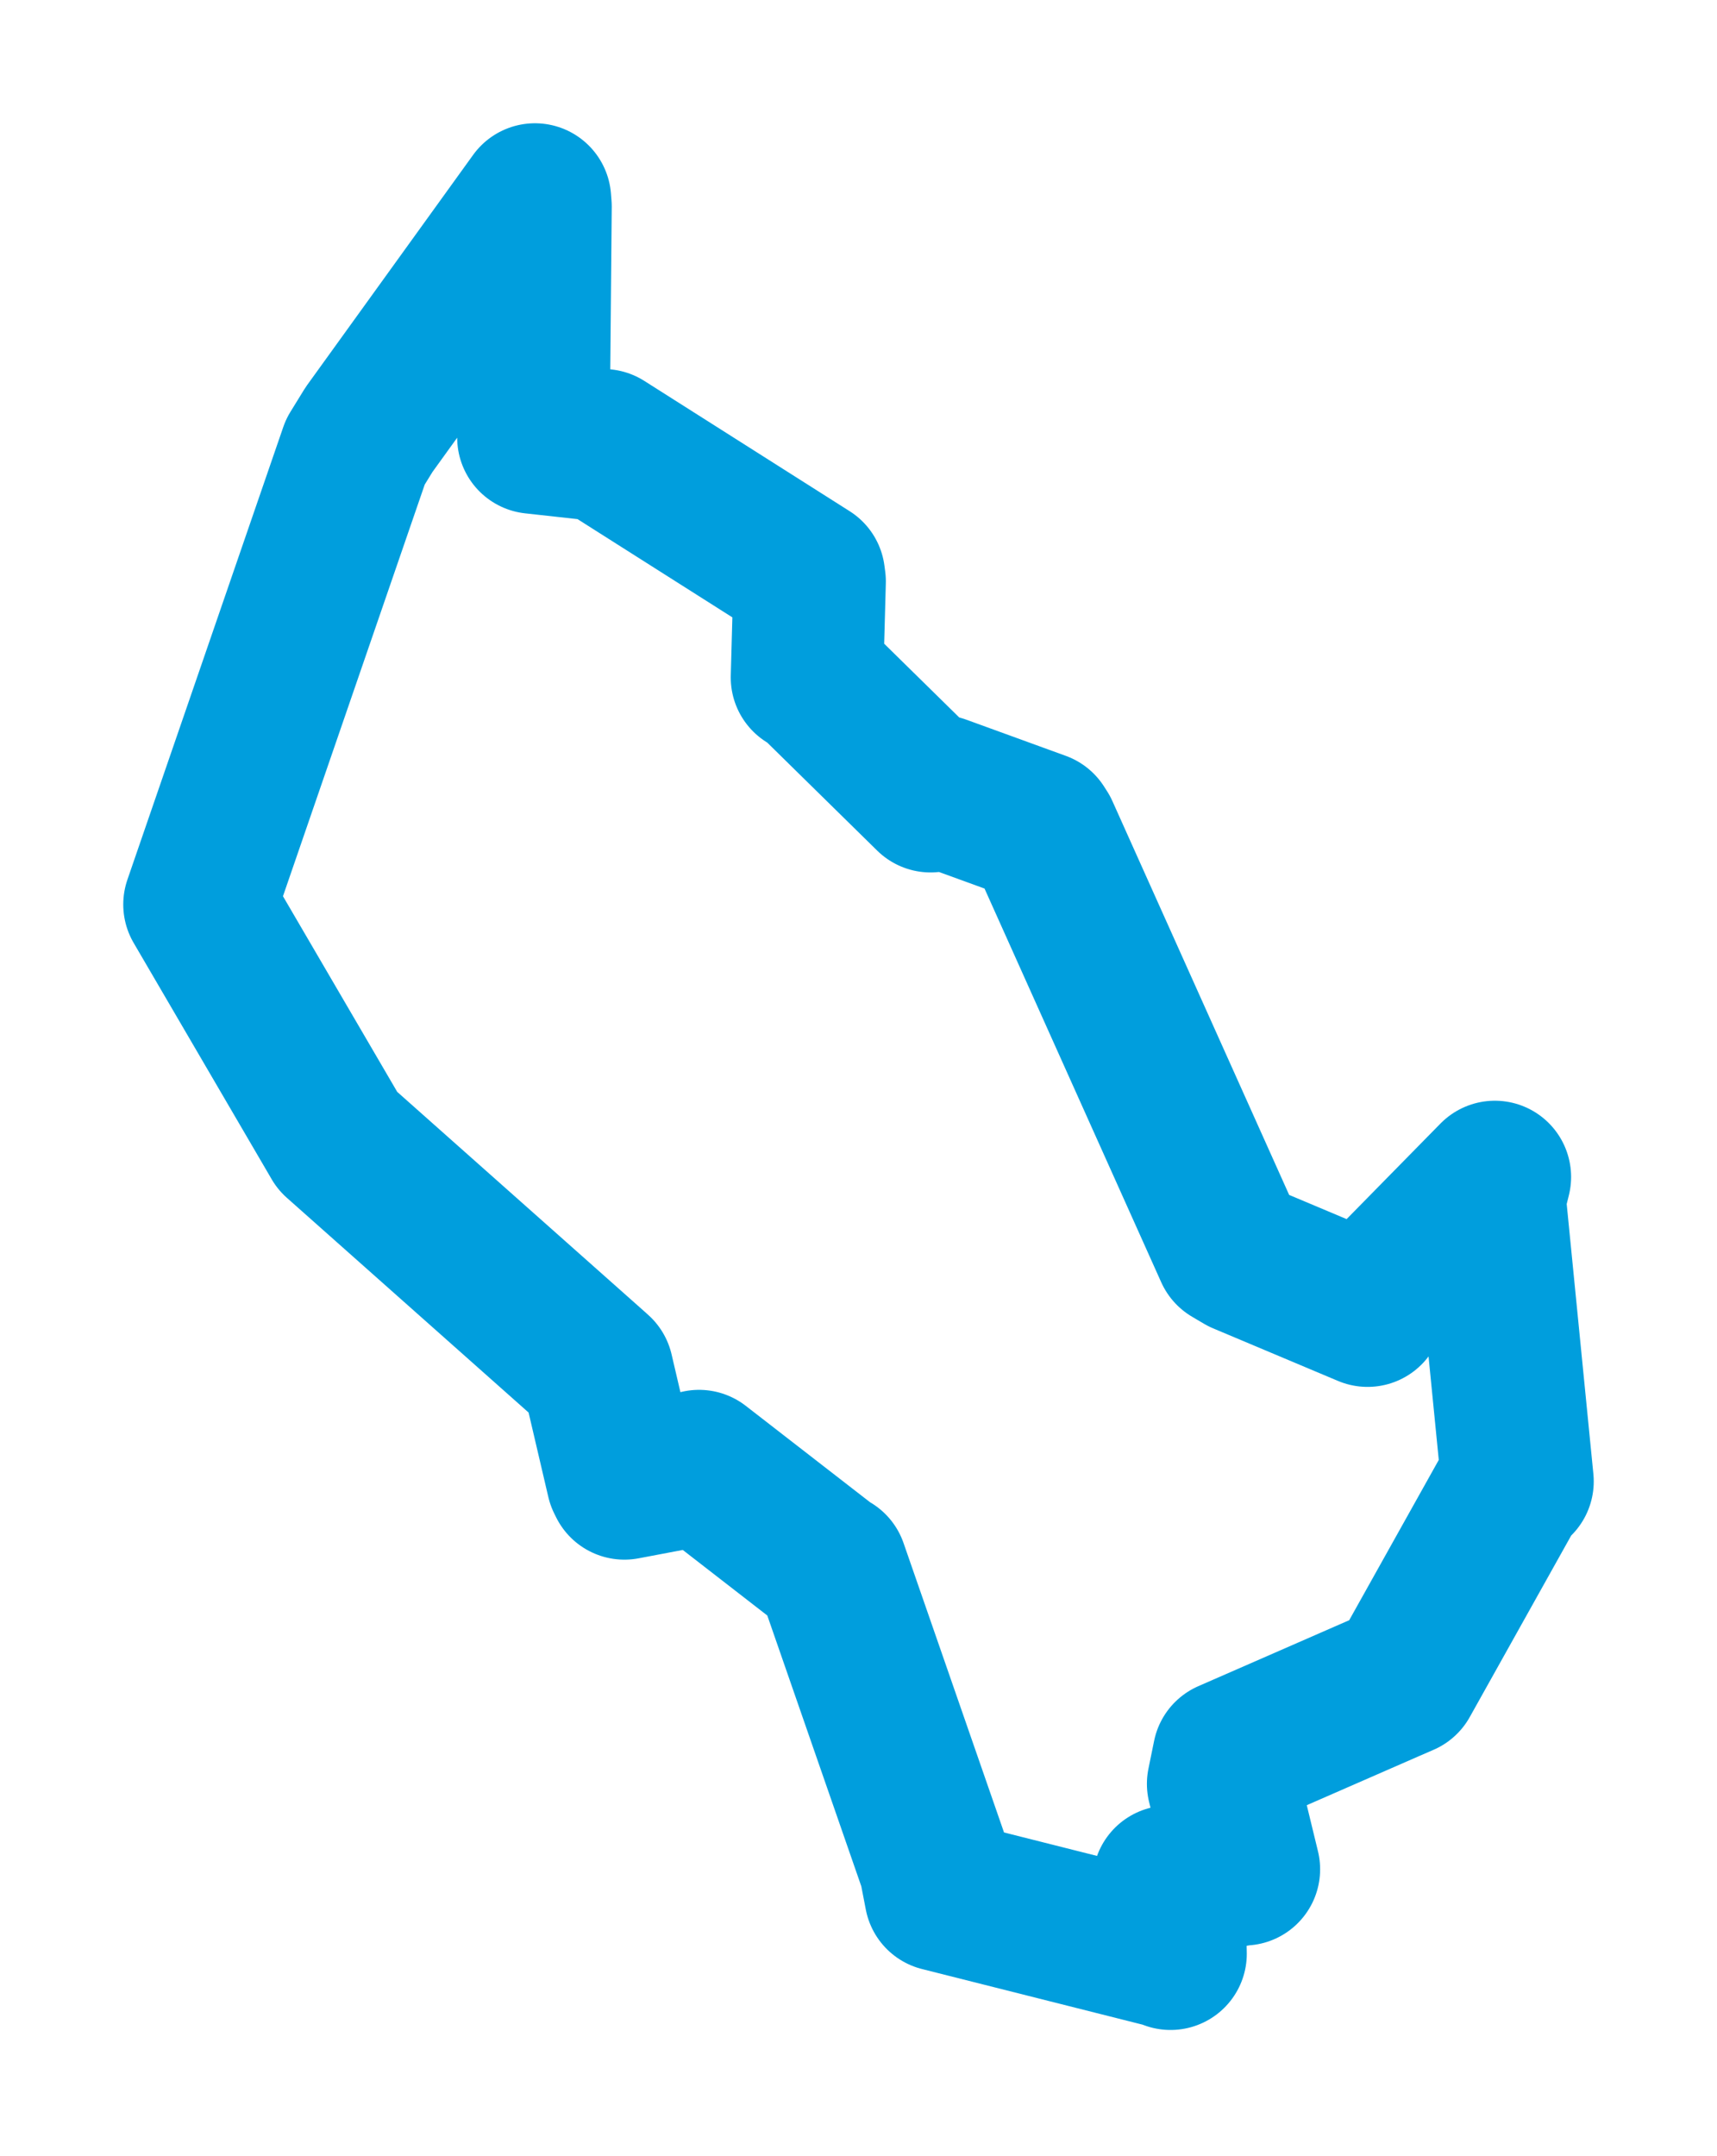 <svg viewBox="0 0 69.309 87.038" width="69.309" height="87.038" xmlns="http://www.w3.org/2000/svg">
  <title>Andělská Hora, okres Bruntál, Moravskoslezský kraj, Moravskoslezsko, Česko</title>
  <desc>Geojson of Andělská Hora, okres Bruntál, Moravskoslezský kraj, Moravskoslezsko, Česko</desc>
  <polygon points="8.053,36.508 13.517,45.864 13.623,46.047 23.961,55.23 24.112,55.366 25.131,59.726 25.205,59.876 28.181,59.313 28.218,59.177 33.422,63.213 33.565,63.291 37.748,75.339 37.971,76.494 47.06,78.786 47.251,78.86 47.185,76.153 47.179,75.955 50.152,75.447 50.211,75.451 49.374,72.004 49.603,70.881 55.995,68.087 56.642,67.806 61.001,60.006 61.256,59.795 60.127,48.373 60.342,47.507 55.599,52.336 55.204,52.903 50.163,50.781 49.682,50.497 42.096,33.595 41.972,33.402 37.955,31.941 37.565,32.138 32.778,27.435 32.575,27.347 32.681,23.469 32.65,23.233 24.359,17.973 21.532,17.661 21.616,8.334 21.594,8.053 14.896,17.341 14.346,18.234 8.053,36.508" stroke="#009edd" stroke-width="6.155px" fill="none" stroke-linejoin="round" vector-effect="non-scaling-stroke"></polygon>
</svg>